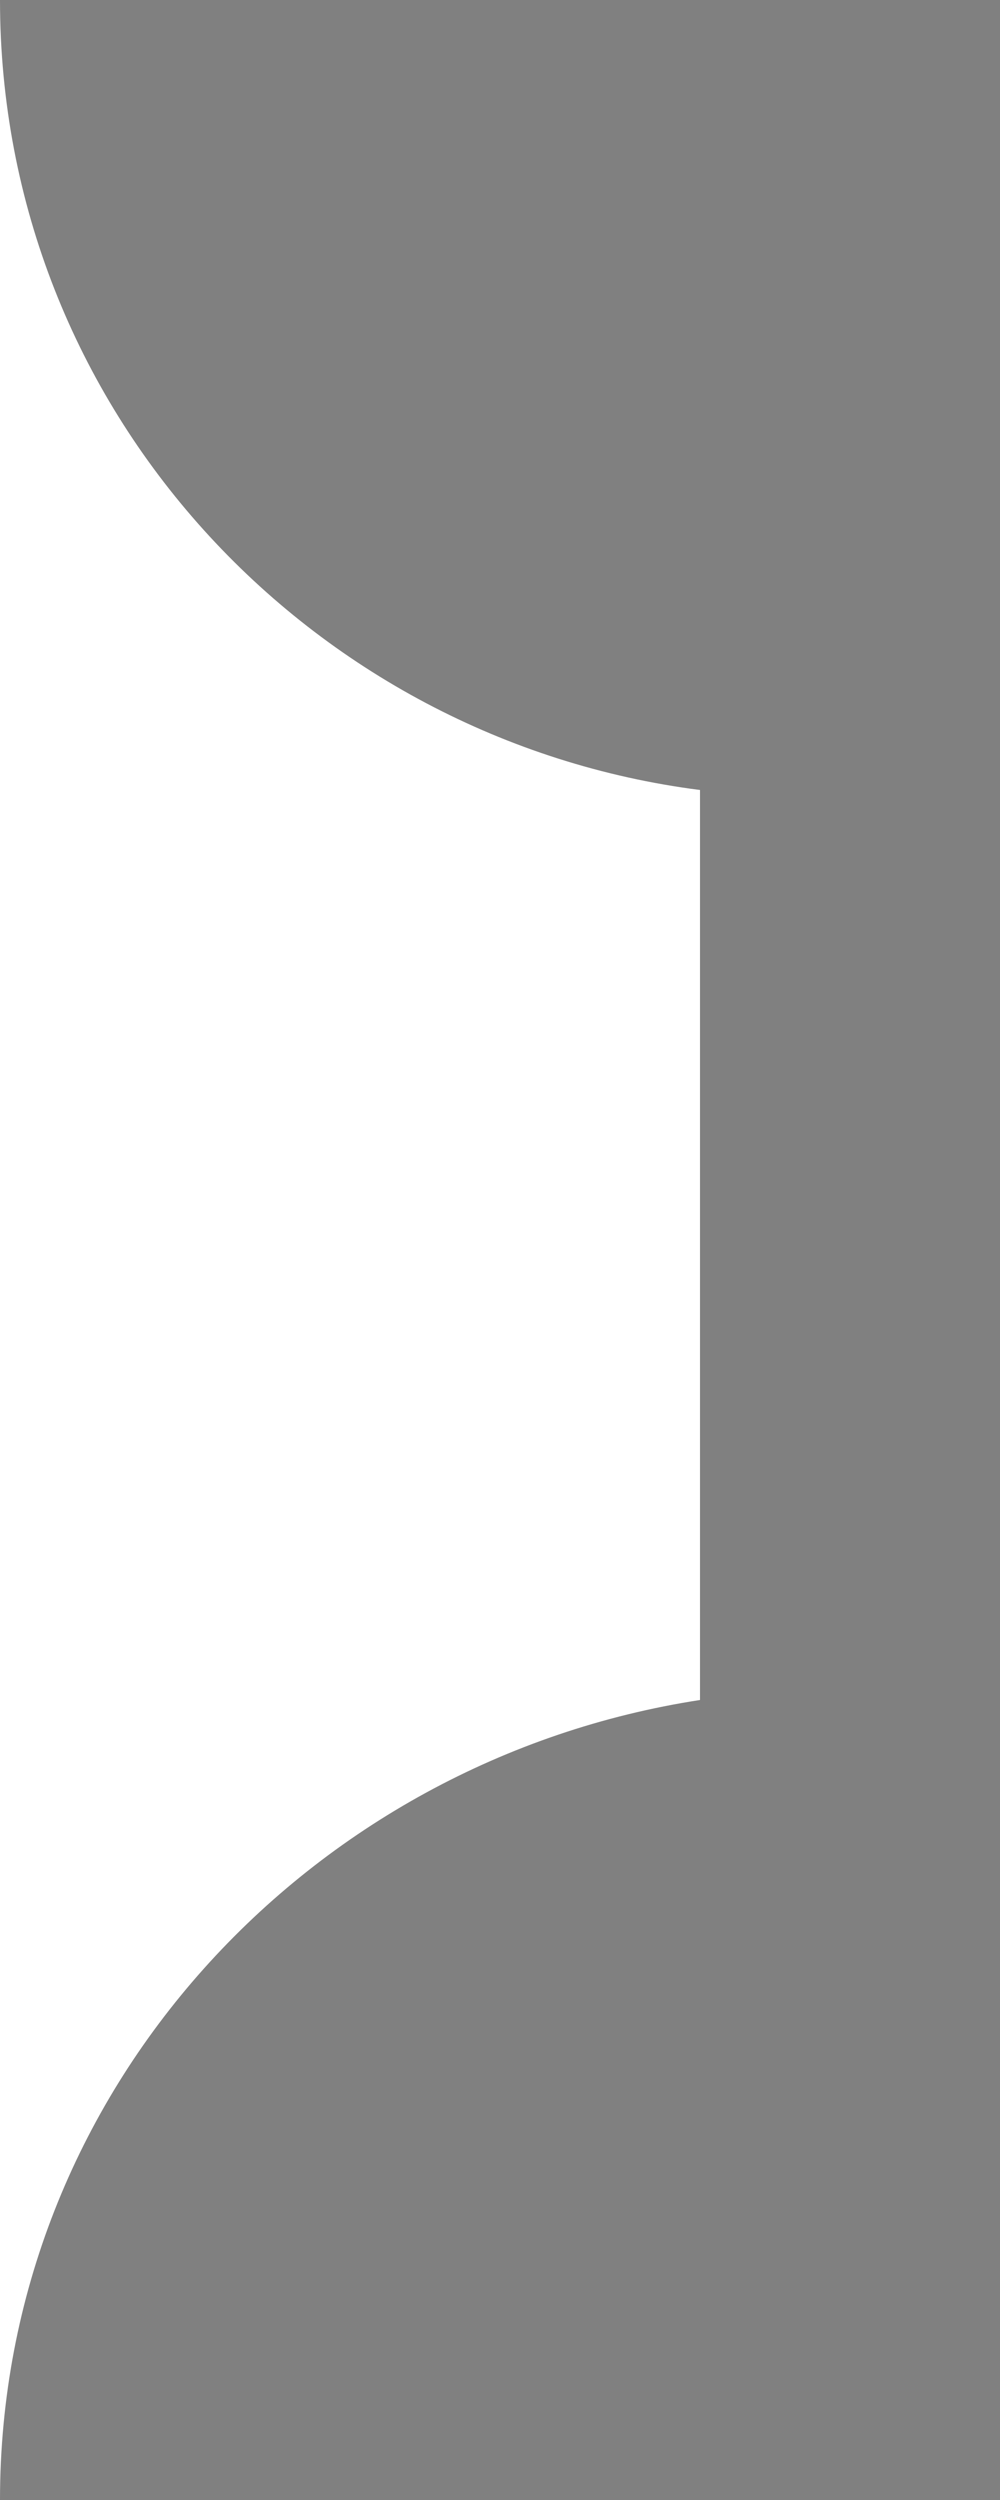 <?xml version="1.0" encoding="utf-8"?>
<!-- Generator: Adobe Illustrator 21.1.0, SVG Export Plug-In . SVG Version: 6.00 Build 0)  -->
<svg version="1.1" id="Слой_1" xmlns="http://www.w3.org/2000/svg" xmlns:xlink="http://www.w3.org/1999/xlink" x="0px" y="0px"
	 viewBox="0 0 10 25" style="enable-background:new 0 0 10 25;" xml:space="preserve">
<style type="text/css">
	.st0{fill:#808080;}
</style>
<path class="st0" d="M0,25h10v-7.7V7.7V0H0c0,4.1,3.1,7.4,7,7.9V17C3.1,17.6,0,20.9,0,25z"/>
</svg>

